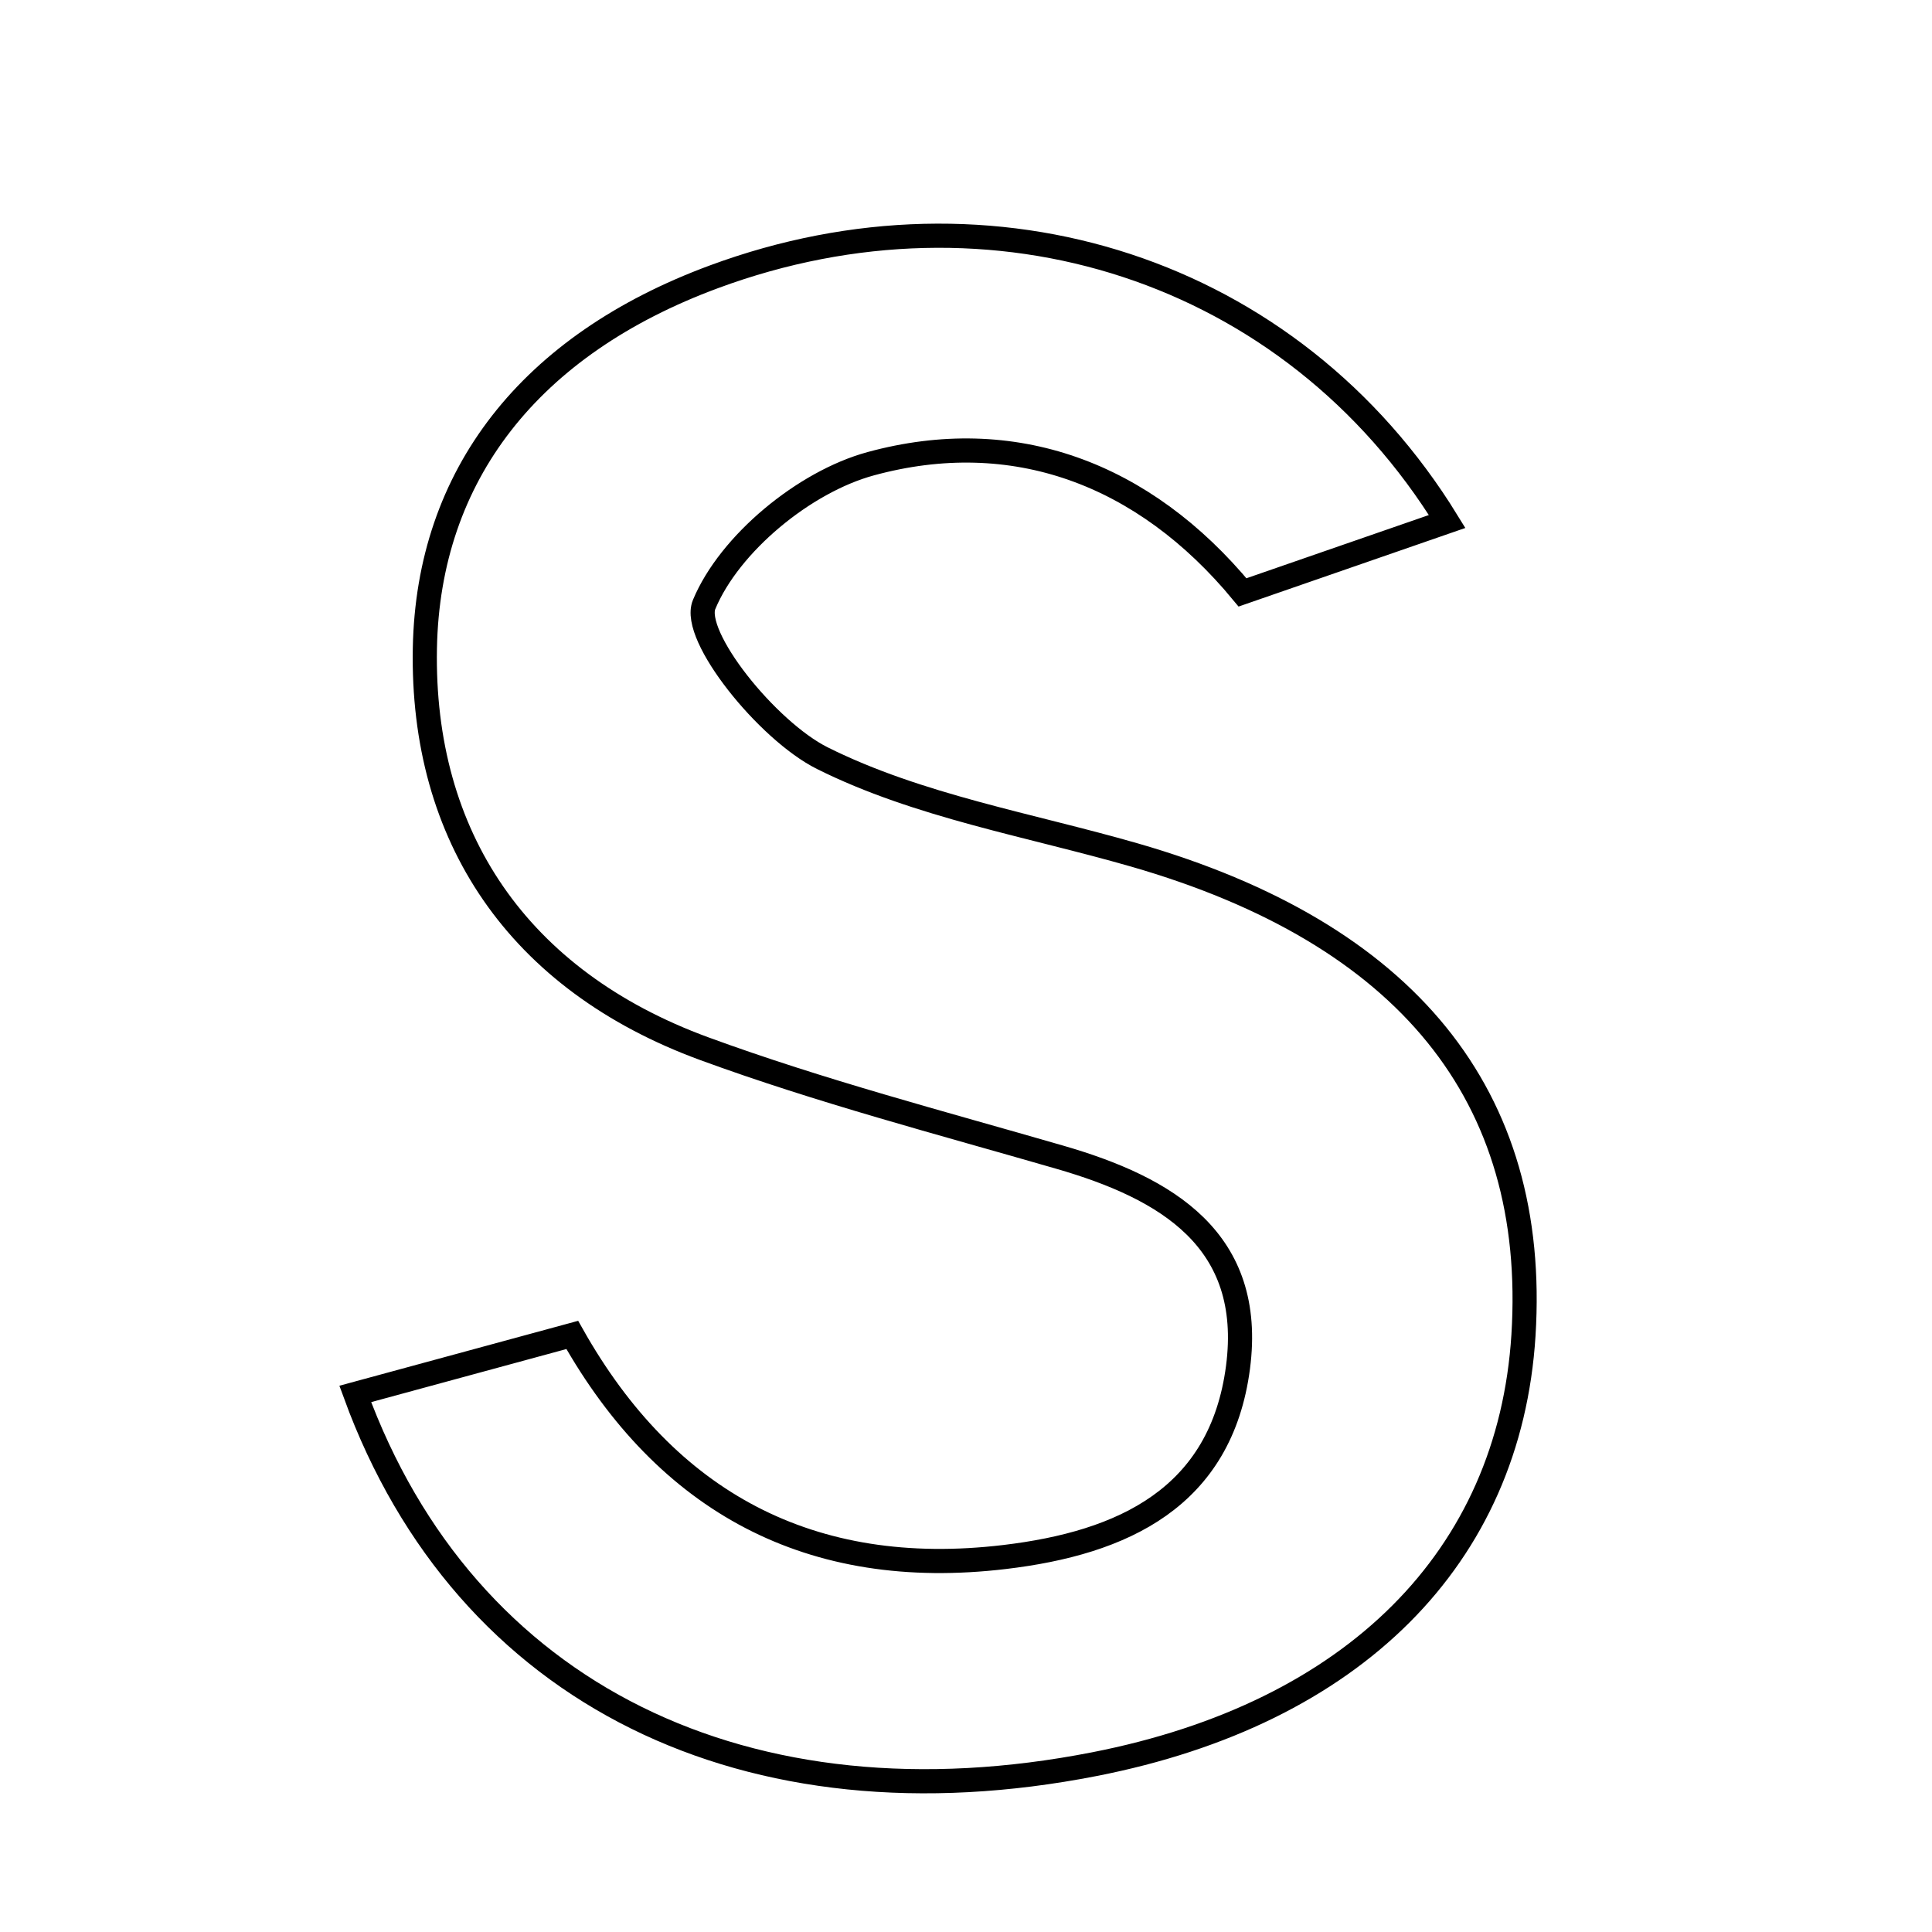 <svg xmlns="http://www.w3.org/2000/svg" viewBox="0.0 0.0 24.0 24.0" height="200px" width="200px"><path fill="none" stroke="black" stroke-width=".3" stroke-opacity="1.0"  filling="0" d="M8.87 3.438 C12.33 2.158 16.041 3.331 17.977 6.478 C17.139 6.768 16.34 7.045 15.435 7.359 C14.207 5.872 12.583 5.278 10.815 5.761 C9.992 5.985 9.062 6.752 8.747 7.509 C8.585 7.898 9.531 9.076 10.215 9.418 C11.409 10.014 12.786 10.245 14.089 10.62 C17.475 11.595 19.112 13.611 18.925 16.587 C18.751 19.349 16.814 21.285 13.595 21.915 C9.297 22.757 5.783 21.069 4.413 17.316 C5.387 17.051 6.168 16.839 7.109 16.583 C8.281 18.663 10.071 19.628 12.477 19.342 C13.954 19.167 15.167 18.603 15.379 16.985 C15.585 15.403 14.493 14.759 13.164 14.375 C11.686 13.947 10.191 13.556 8.748 13.027 C6.43 12.177 5.234 10.389 5.278 8.051 C5.319 5.903 6.579 4.285 8.87 3.438"></path></svg>